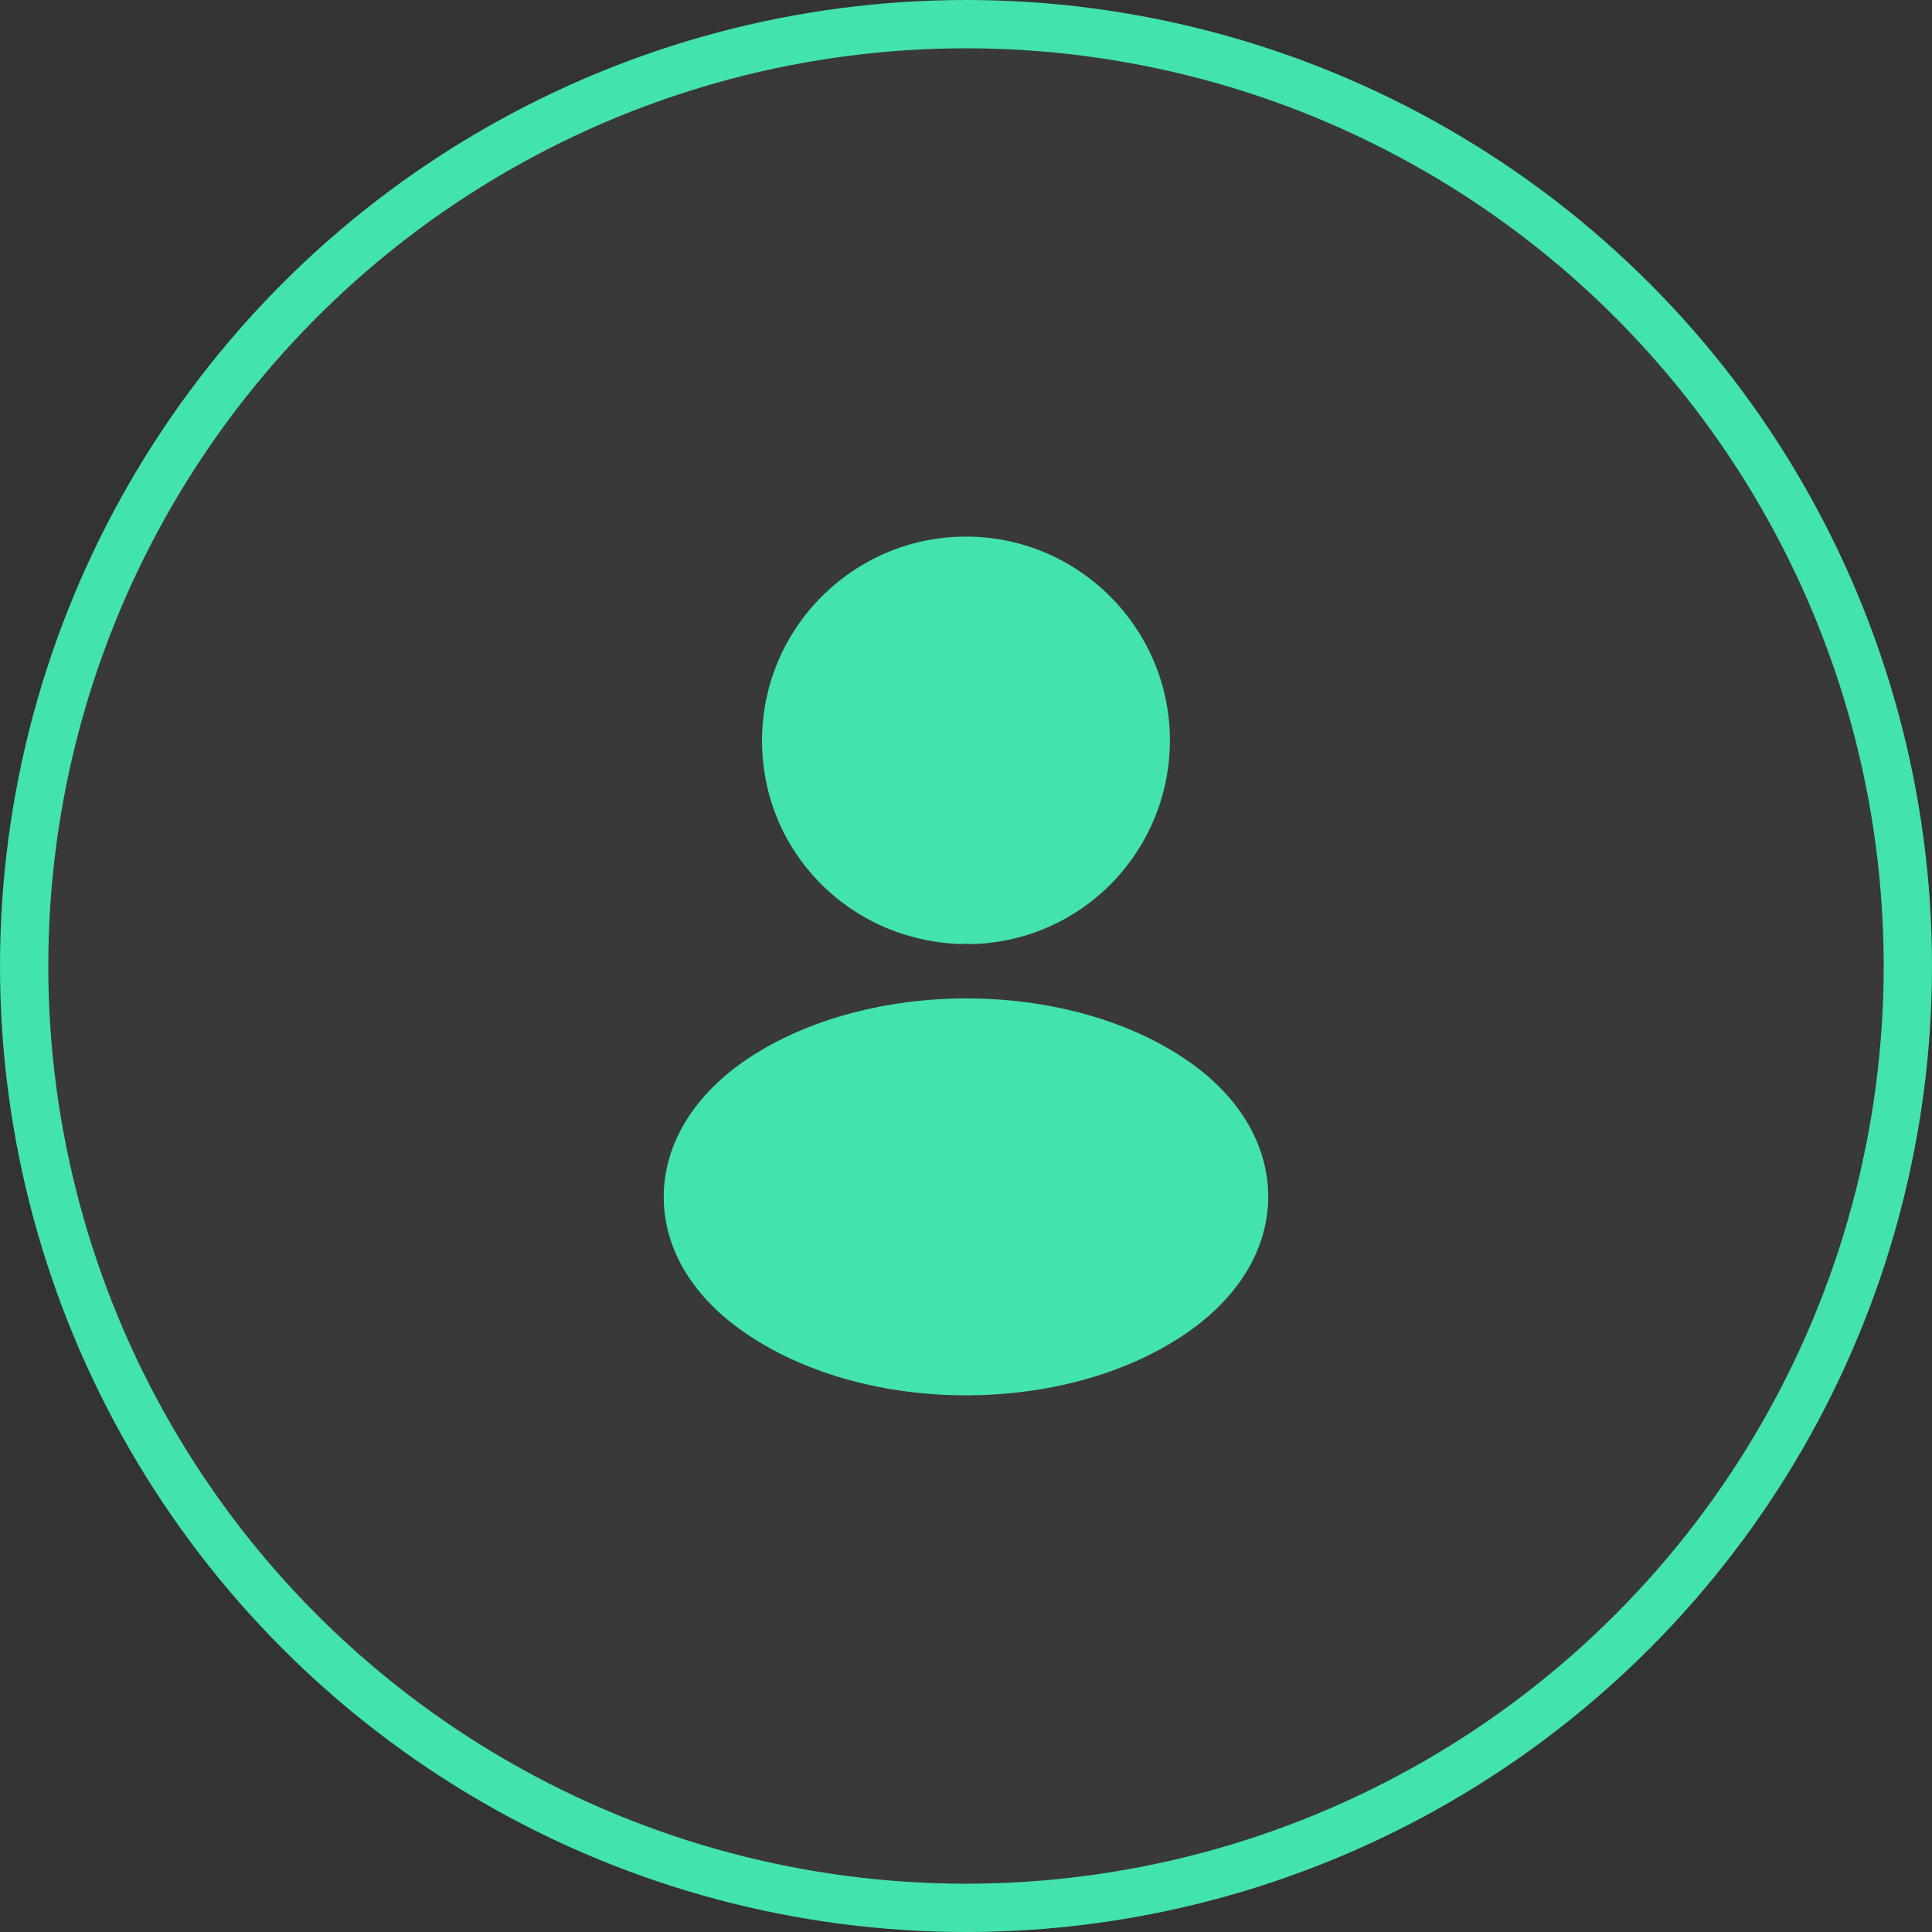 <svg width="40" height="40" viewBox="0 0 40 40" fill="none" xmlns="http://www.w3.org/2000/svg">
<rect x="0" y="0" width="40" height="40" fill="#333333" stroke="none"/>
<circle cx="20" cy="20" r="19.5" fill="white" fill-opacity="0.03" stroke="#43E3AE"/>
<path d="M20 11.11C17.671 11.11 15.777 13.004 15.777 15.333C15.777 17.617 17.564 19.466 19.893 19.546C19.964 19.537 20.035 19.537 20.088 19.546C20.106 19.546 20.115 19.546 20.133 19.546C20.142 19.546 20.142 19.546 20.151 19.546C22.426 19.466 24.213 17.617 24.222 15.333C24.222 13.004 22.328 11.11 20 11.11Z" fill="#43E3AE"/>
<path d="M24.515 21.911C22.035 20.258 17.991 20.258 15.493 21.911C14.364 22.666 13.742 23.689 13.742 24.782C13.742 25.875 14.364 26.889 15.484 27.635C16.729 28.471 18.364 28.889 20 28.889C21.636 28.889 23.271 28.471 24.515 27.635C25.636 26.88 26.258 25.866 26.258 24.764C26.249 23.671 25.636 22.658 24.515 21.911Z" fill="#43E3AE"/>
</svg>

